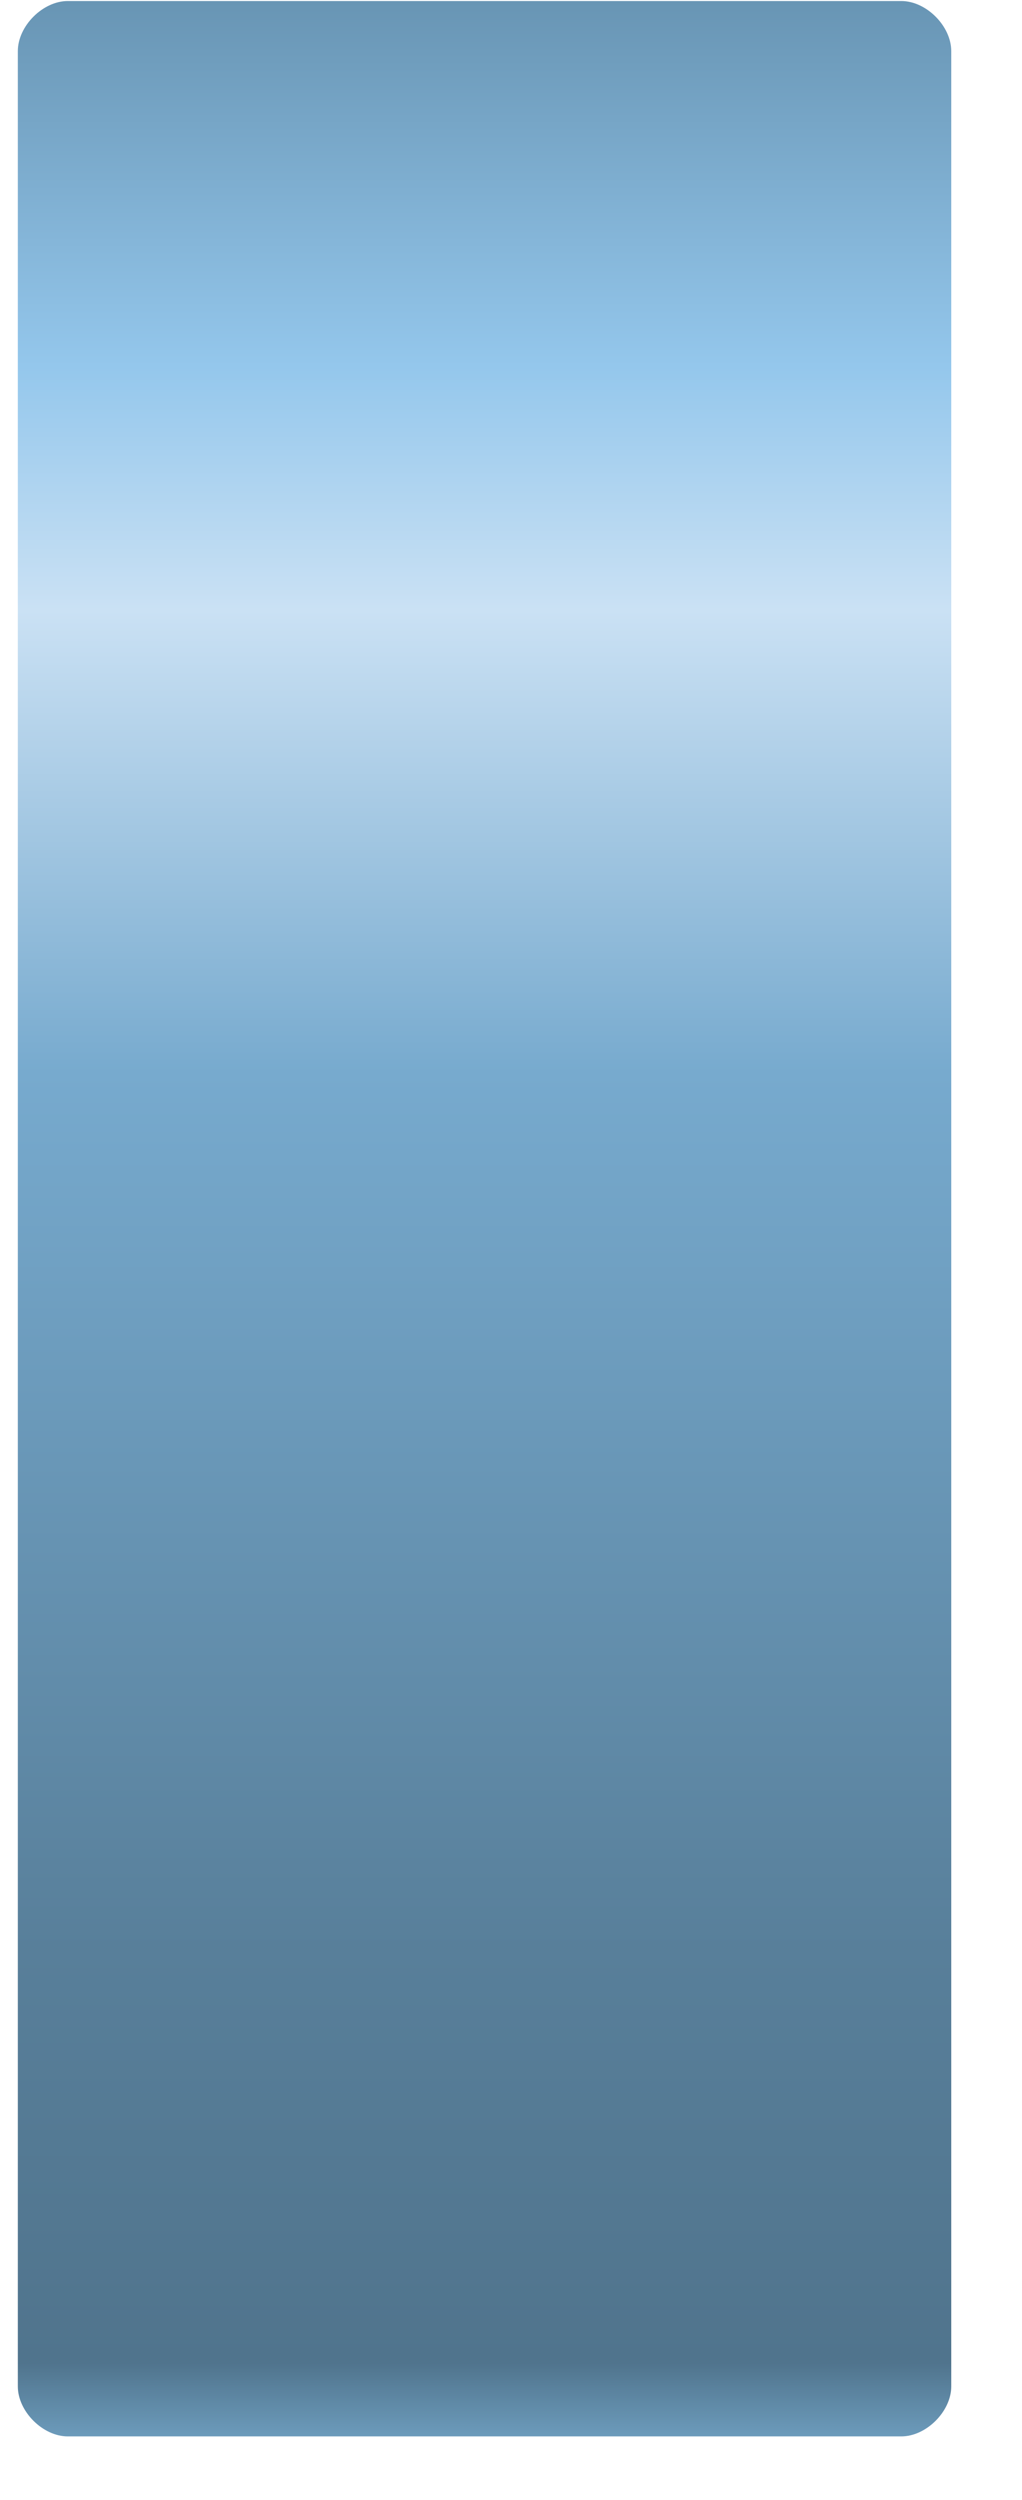 ﻿<?xml version="1.0" encoding="utf-8"?>
<svg version="1.1" xmlns:xlink="http://www.w3.org/1999/xlink" width="9px" height="22px" xmlns="http://www.w3.org/2000/svg">
  <defs>
    <linearGradient gradientUnits="userSpaceOnUse" x1="0.157" y1="0.009" x2="0.157" y2="21.44" id="LinearGradient3528">
      <stop id="Stop3529" stop-color="#6895b4" offset="0" />
      <stop id="Stop3530" stop-color="#94c7ec" offset="0.15" />
      <stop id="Stop3531" stop-color="#cae1f4" offset="0.25" />
      <stop id="Stop3532" stop-color="#77aace" offset="0.44" />
      <stop id="Stop3533" stop-color="#6997b7" offset="0.6" />
      <stop id="Stop3534" stop-color="#587f9a" offset="0.8" />
      <stop id="Stop3535" stop-color="#50748d" offset="0.97" />
      <stop id="Stop3536" stop-color="#6c9bbb" offset="1" />
    </linearGradient>
  </defs>
  <g transform="matrix(1 0 0 1 -994 -418 )">
    <path d="M 0.157 0.45  C 0.157 0.229  0.377 0.009  0.597 0.009  L 7.937 0.009  C 8.157 0.009  8.377 0.229  8.377 0.45  L 8.377 21  C 8.377 21.22  8.157 21.44  7.937 21.44  L 0.597 21.44  C 0.377 21.44  0.157 21.22  0.157 21  L 0.157 0.45  Z " fill-rule="nonzero" fill="url(#LinearGradient3528)" stroke="none" transform="matrix(1 0 0 1 994 418 )" />
  </g>
</svg>